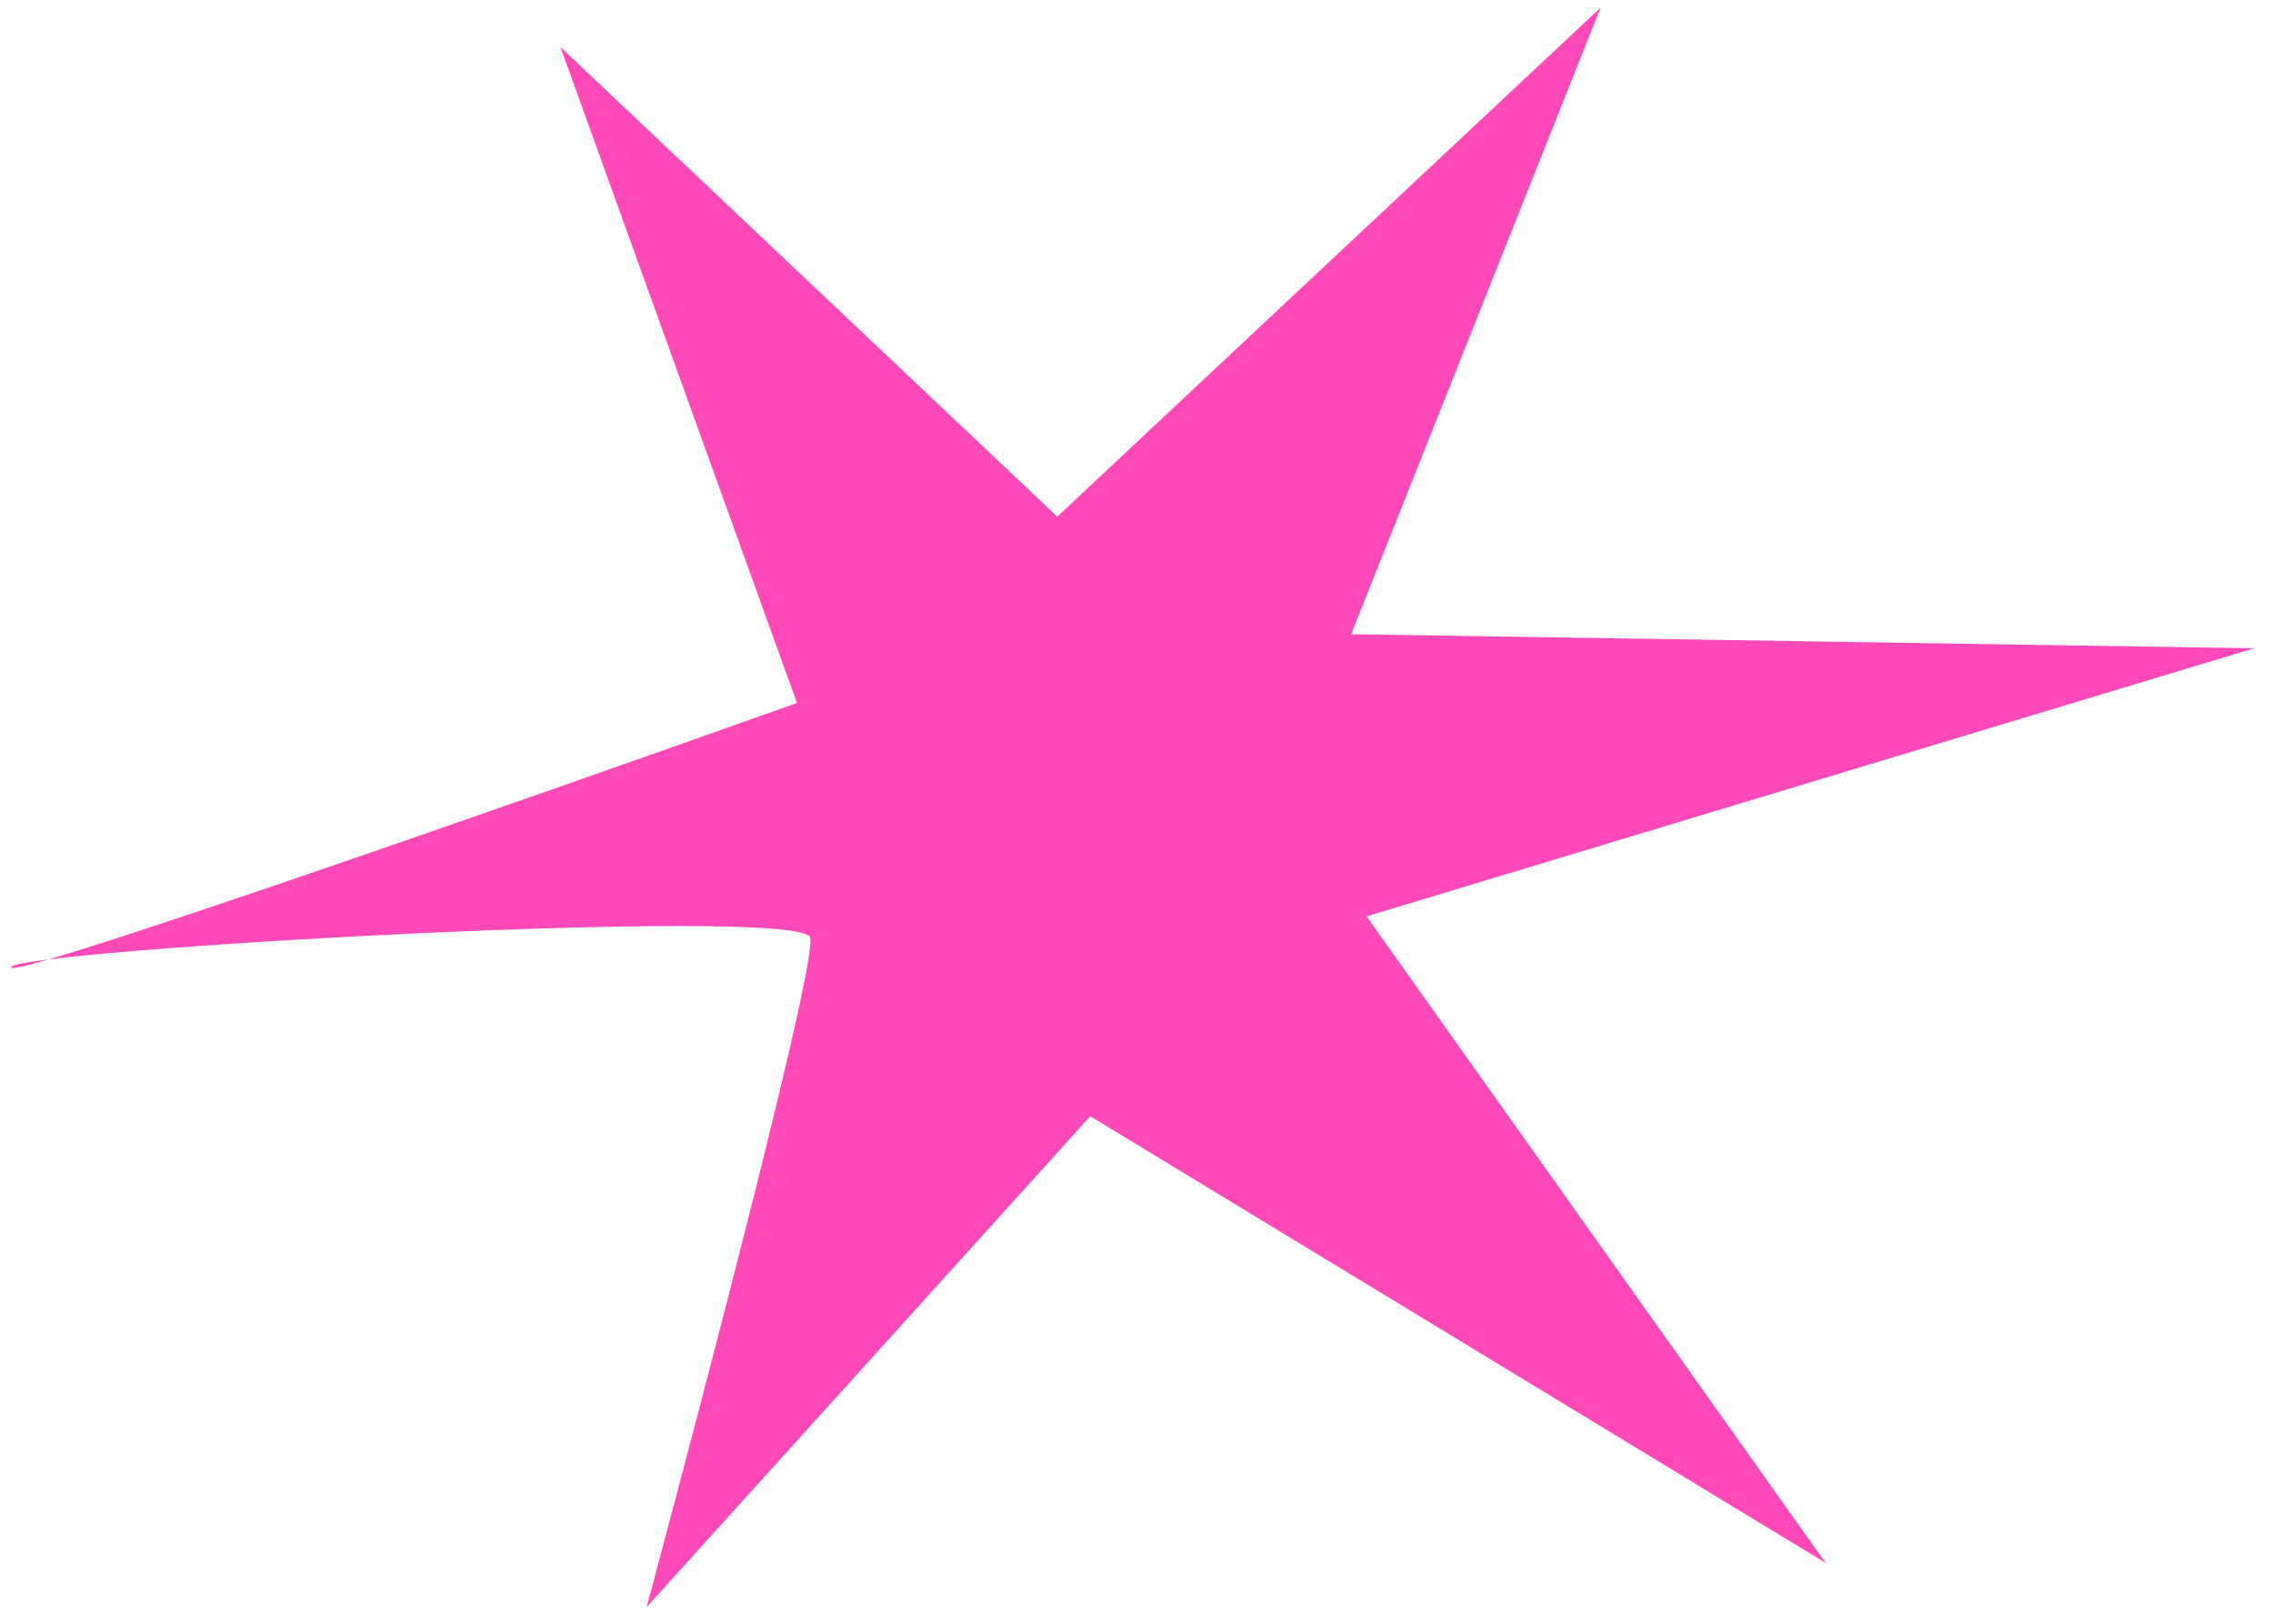 <svg width="112" height="80" viewBox="0 0 112 80" fill="none" xmlns="http://www.w3.org/2000/svg">
<path d="M67.335 45.148L111.064 31.94L66.575 31.248L78.867 0.376L52.095 25.455L27.616 2.32L39.27 34.635C39.27 34.635 0.343 48.502 0.545 47.655C0.748 46.808 39.536 44.58 39.924 46.201C40.304 47.845 31.861 79.181 31.861 79.181L53.72 54.995L89.954 77.001L67.335 45.148Z" fill="#FF49B8"/>
</svg>
